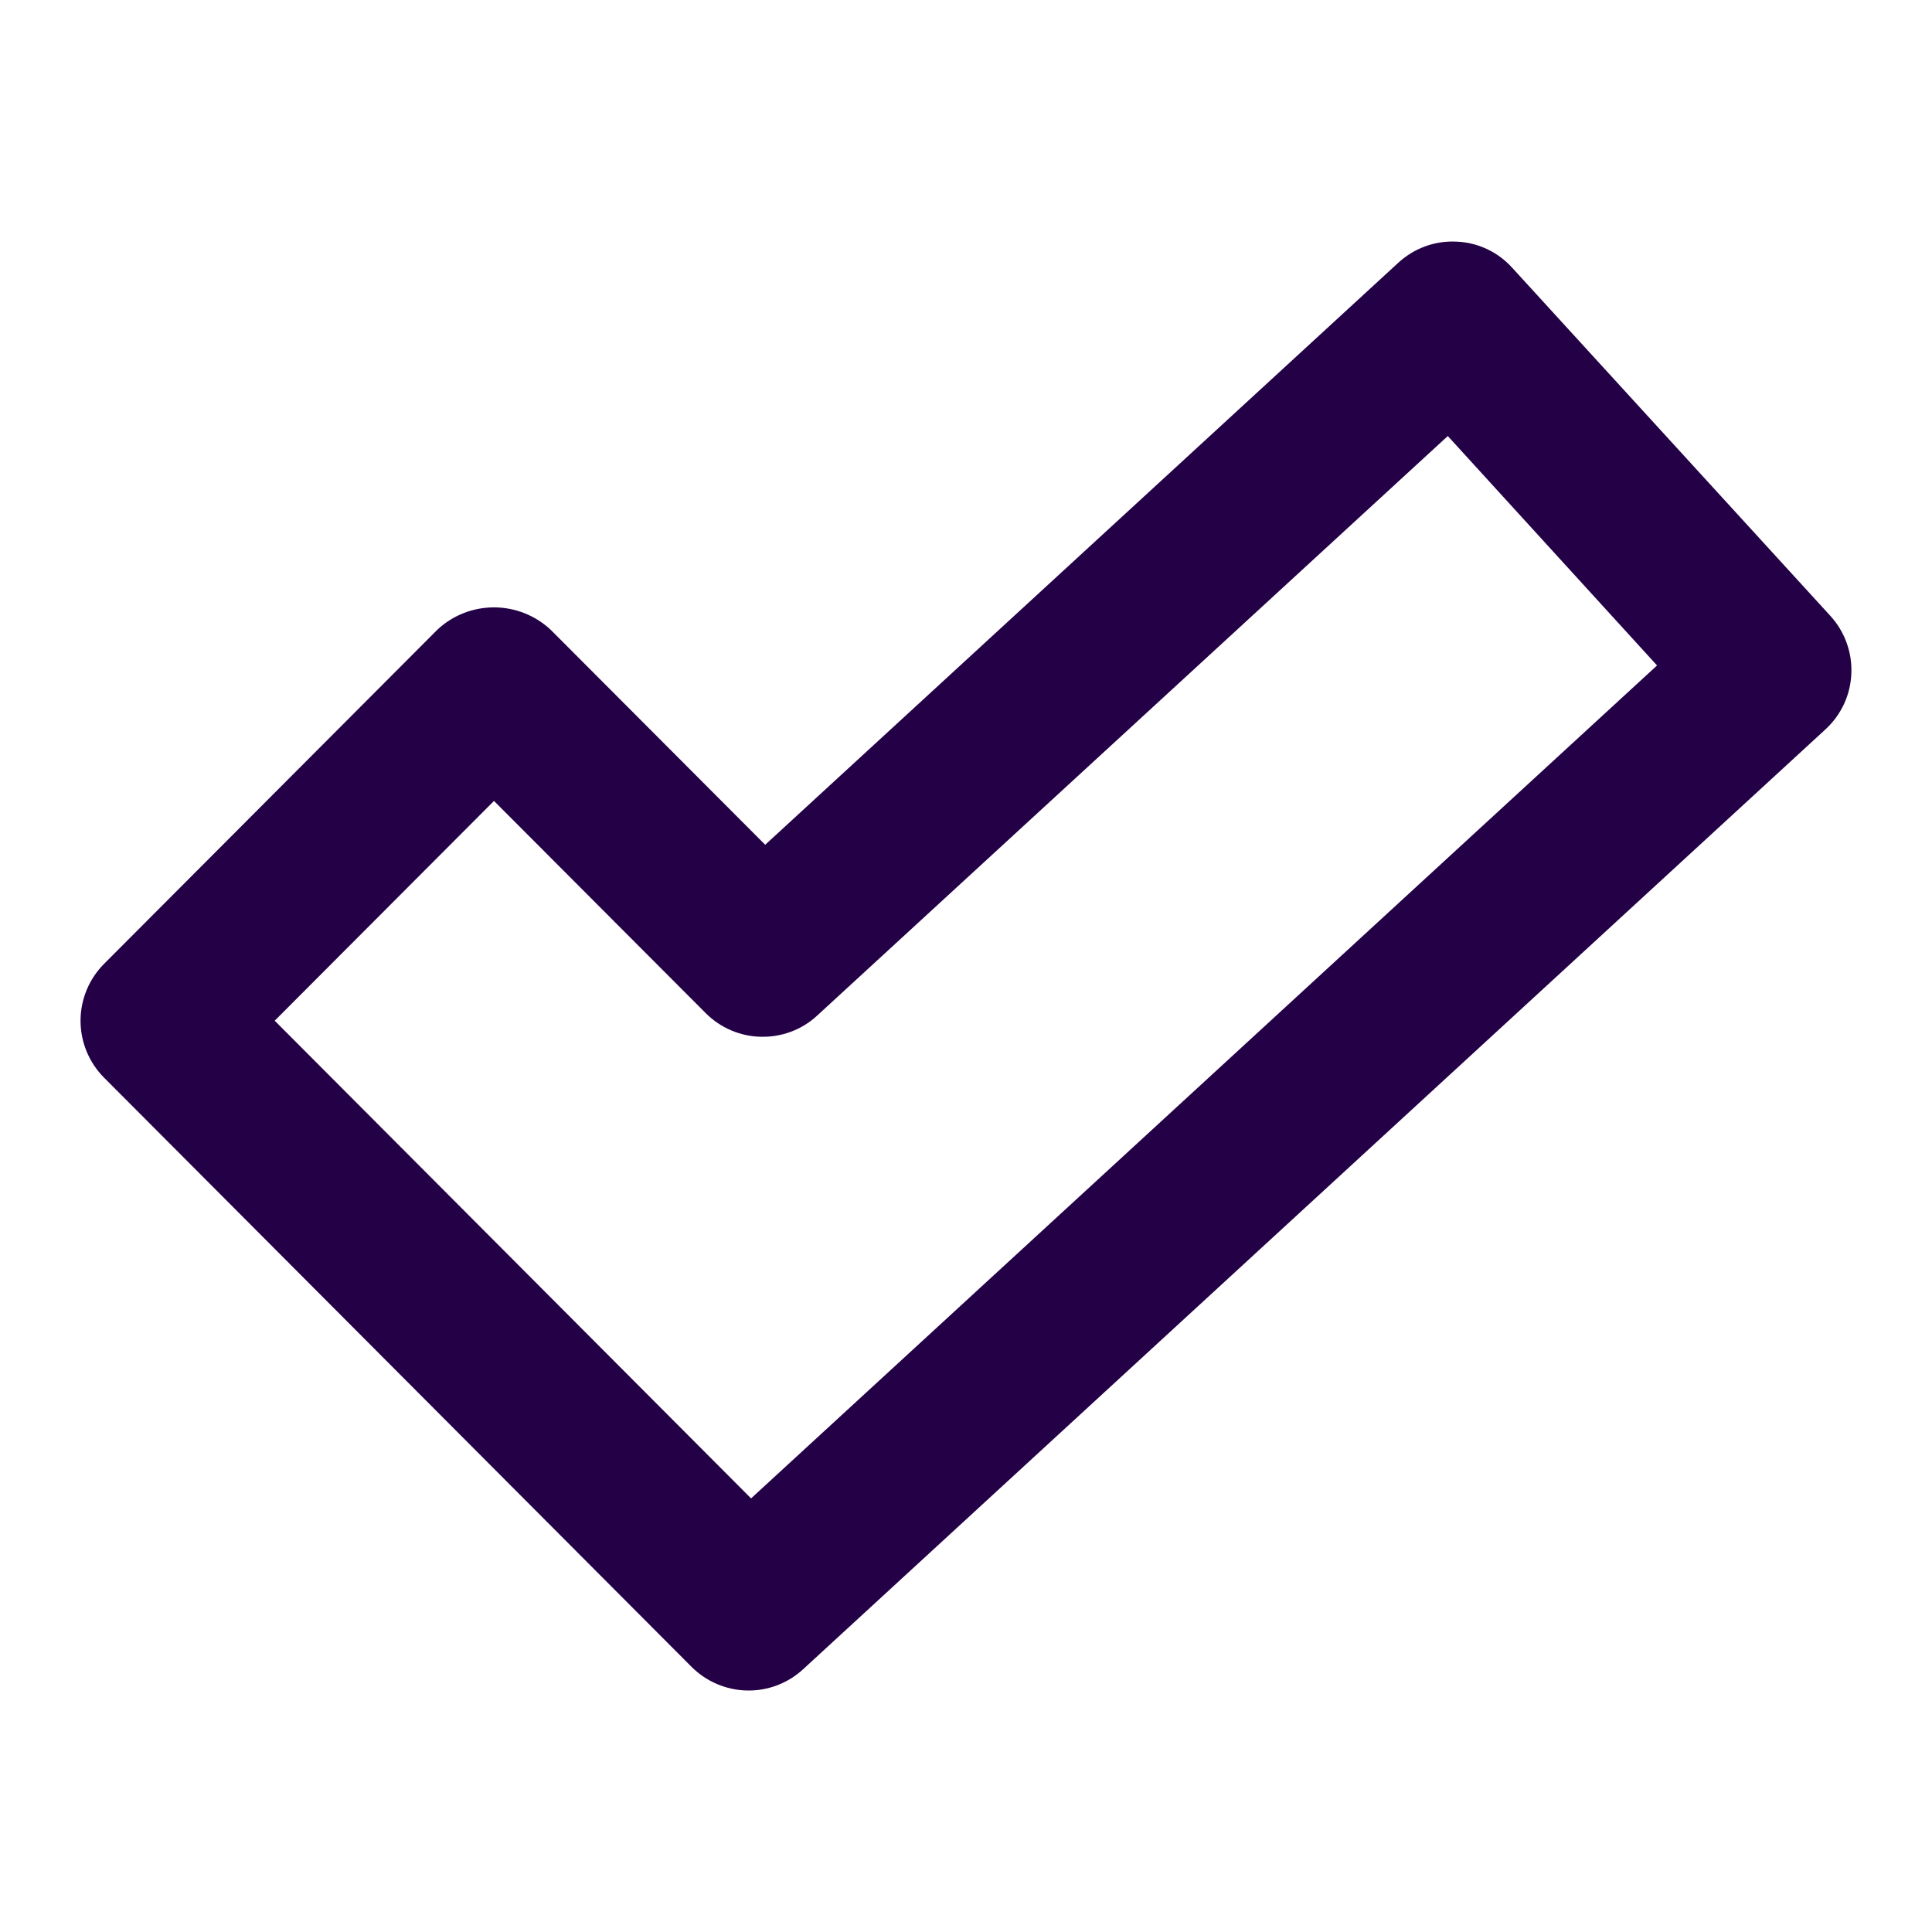 <svg width="16" height="16" viewBox="0 0 16 16" fill="none" xmlns="http://www.w3.org/2000/svg">
<path d="M5.727 13.804C5.849 13.926 6.013 13.996 6.185 14C6.357 14.004 6.524 13.941 6.651 13.824L15.117 6.041C15.247 5.922 15.325 5.756 15.332 5.579C15.34 5.403 15.277 5.23 15.158 5.1L12.523 2.217C12.464 2.152 12.393 2.099 12.313 2.062C12.234 2.025 12.148 2.004 12.06 2.001C11.972 1.997 11.885 2.01 11.803 2.04C11.72 2.07 11.645 2.117 11.58 2.176L6.337 6.996L4.563 5.218C4.435 5.097 4.266 5.03 4.091 5.03C3.915 5.03 3.746 5.097 3.619 5.218L0.861 7.983C0.737 8.108 0.667 8.277 0.667 8.453C0.667 8.63 0.737 8.799 0.861 8.924L5.727 13.804ZM4.091 6.633L5.845 8.391C5.966 8.512 6.13 8.583 6.302 8.586C6.474 8.59 6.641 8.528 6.767 8.411L11.99 3.611L13.723 5.511L6.22 12.409L2.275 8.453L4.091 6.633Z" fill="#240046"/>
</svg>